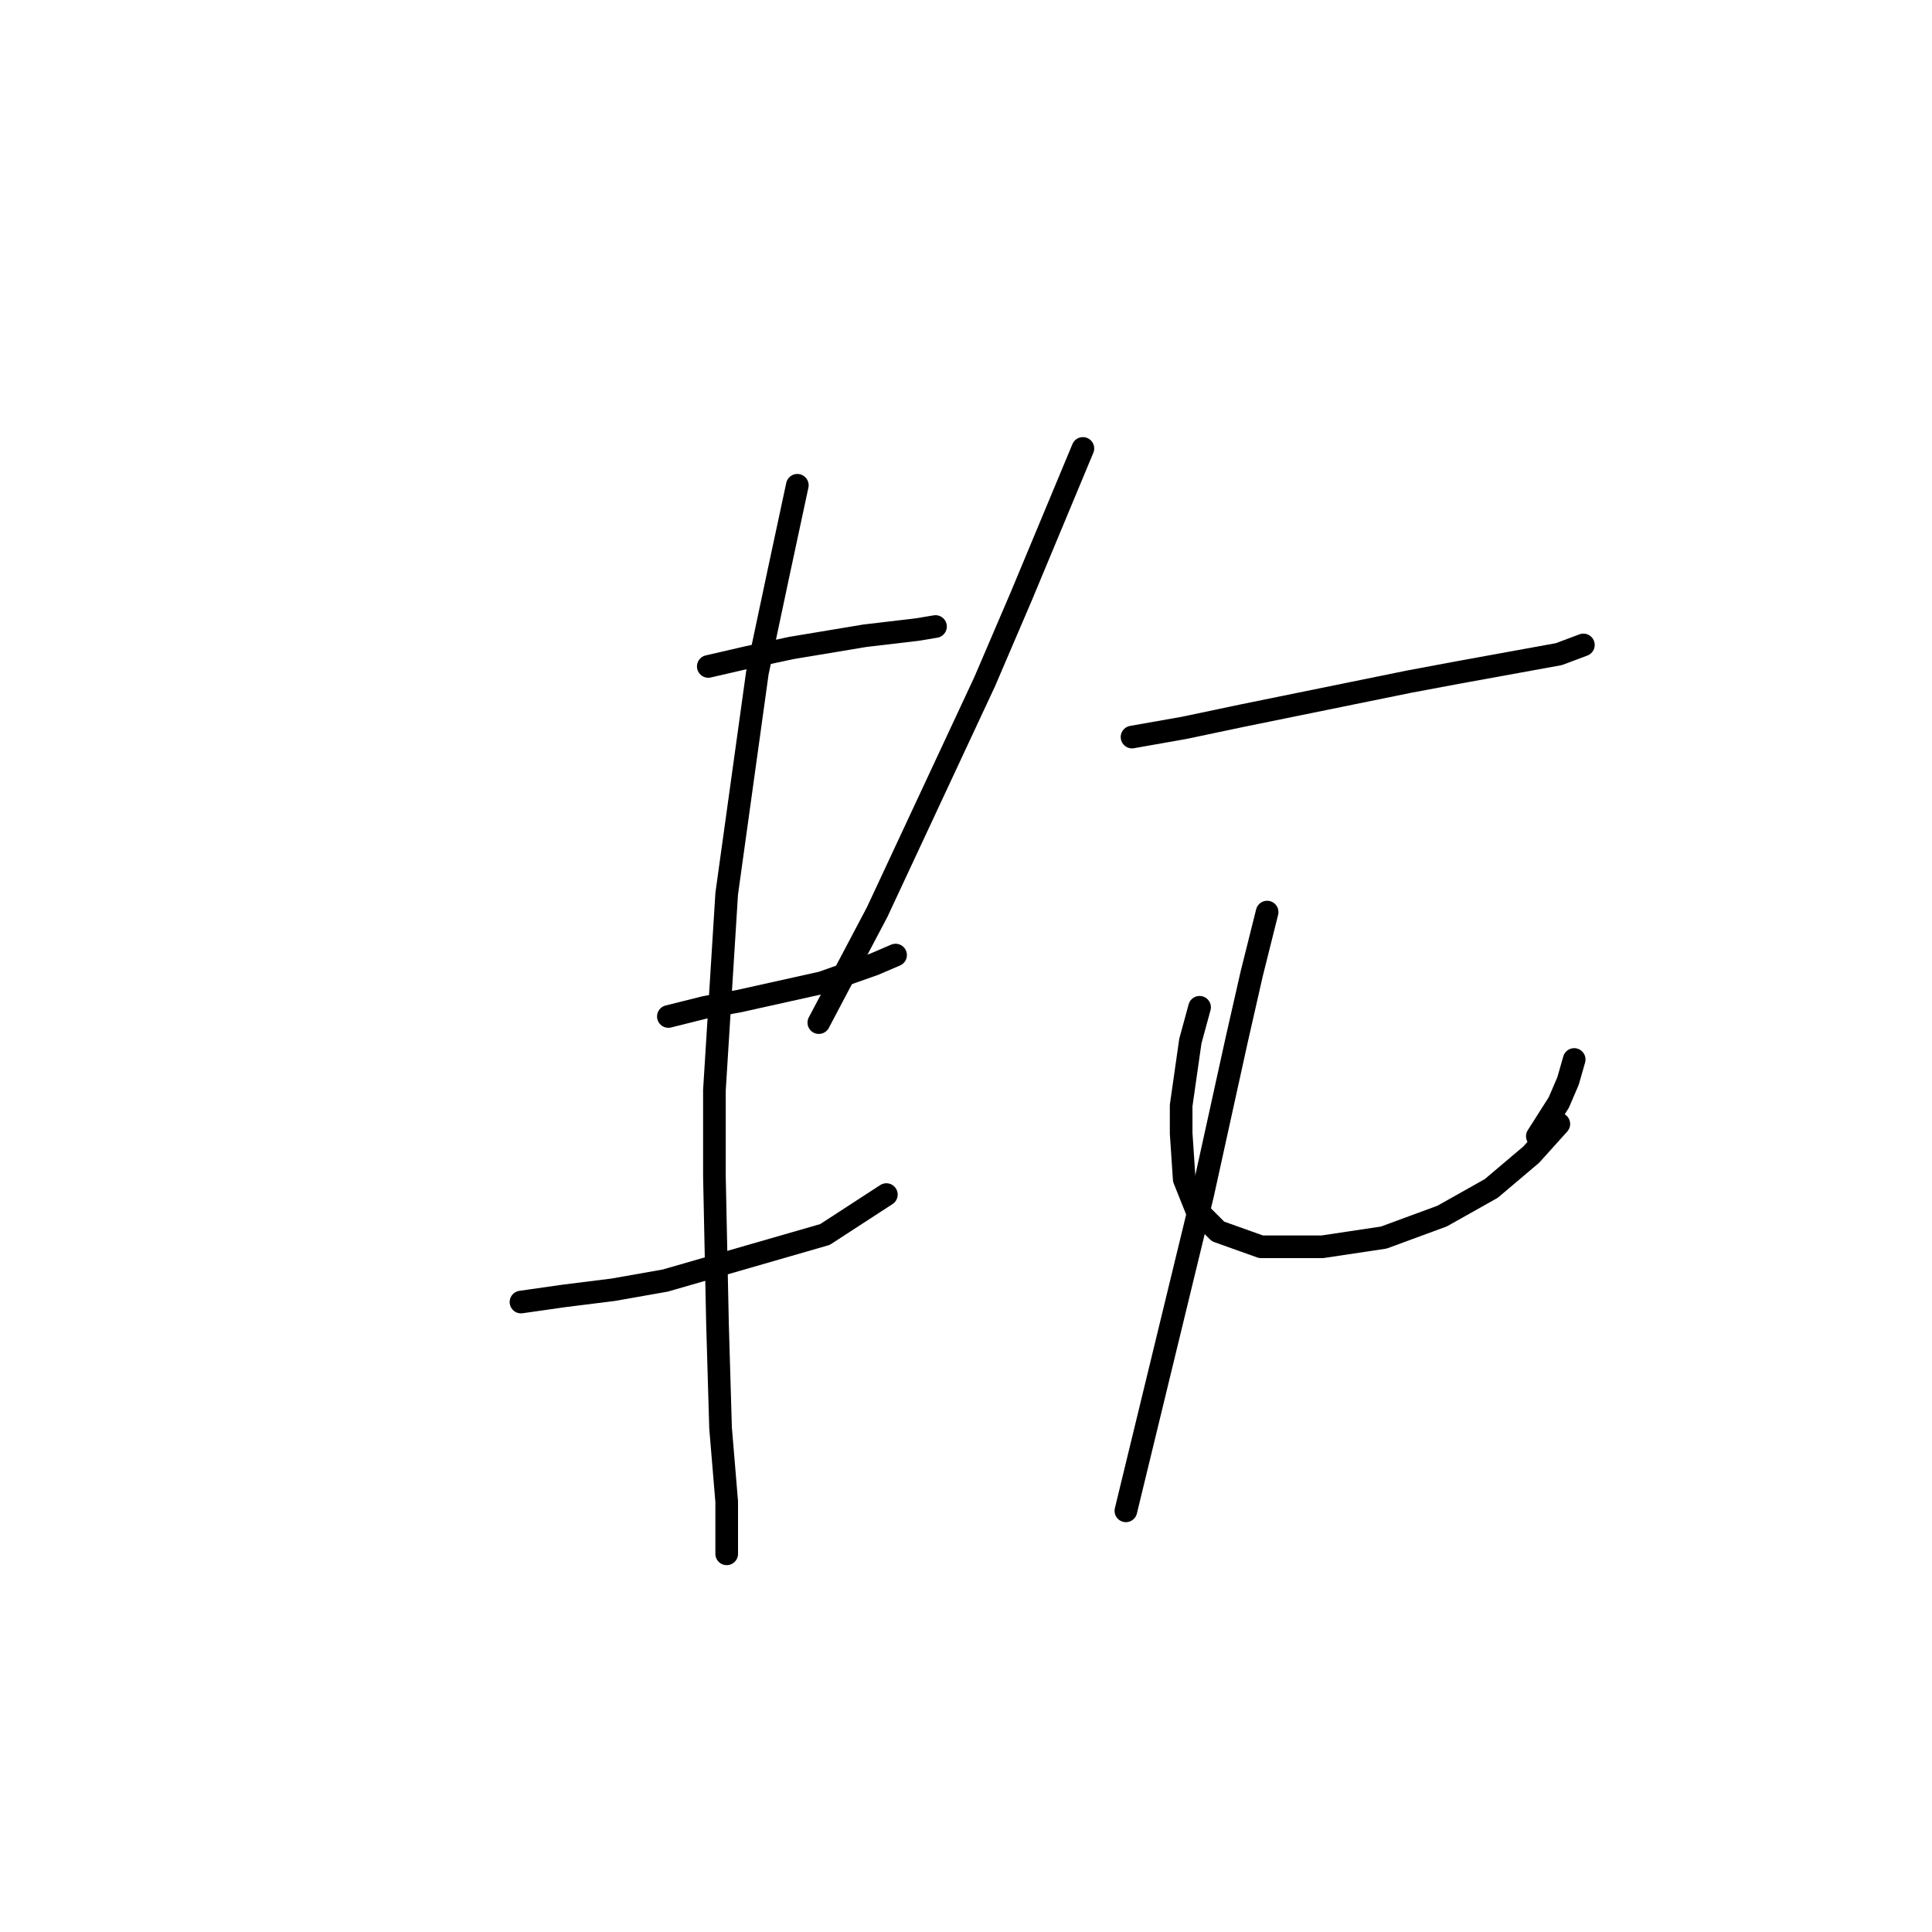 <?xml version="1.0" standalone="no"?>
    <svg width="256" height="256" xmlns="http://www.w3.org/2000/svg" version="1.1">
    <polyline stroke="black" stroke-width="3" stroke-linecap="round" fill="transparent" stroke-linejoin="round" points="93.851 88.306 99.14 87.086 104.836 85.865 114.601 84.238 121.518 83.424 123.959 83.017 123.959 83.017 " />
        <polyline stroke="black" stroke-width="3" stroke-linecap="round" fill="transparent" stroke-linejoin="round" points="88.561 134.689 93.444 133.469 97.919 132.655 108.905 130.214 115.822 127.773 118.67 126.552 118.67 126.552 " />
        <polyline stroke="black" stroke-width="3" stroke-linecap="round" fill="transparent" stroke-linejoin="round" points="69.032 172.528 74.728 171.714 81.238 170.901 88.154 169.68 109.312 163.577 117.449 158.288 117.449 158.288 " />
        <polyline stroke="black" stroke-width="3" stroke-linecap="round" fill="transparent" stroke-linejoin="round" points="105.65 64.301 103.209 75.693 100.361 89.12 96.292 118.415 94.664 144.454 94.664 155.847 95.071 175.376 95.478 189.21 96.292 198.975 96.292 203.043 96.292 205.891 96.292 205.891 " />
        <polyline stroke="black" stroke-width="3" stroke-linecap="round" fill="transparent" stroke-linejoin="round" points="143.489 59.419 135.351 78.948 130.469 90.341 116.228 120.856 108.498 135.503 108.498 135.503 " />
        <polyline stroke="black" stroke-width="3" stroke-linecap="round" fill="transparent" stroke-linejoin="round" points="149.999 97.664 156.915 96.444 164.646 94.816 186.617 90.341 193.127 89.12 206.553 86.679 209.808 85.458 209.808 85.458 " />
        <polyline stroke="black" stroke-width="3" stroke-linecap="round" fill="transparent" stroke-linejoin="round" points="158.95 133.469 157.729 137.944 156.508 146.489 156.508 150.15 156.915 156.253 158.543 160.322 161.391 163.17 167.087 165.205 175.224 165.205 183.362 163.984 191.092 161.136 197.602 157.474 202.891 152.999 206.553 148.93 206.553 148.93 " />
        <polyline stroke="black" stroke-width="3" stroke-linecap="round" fill="transparent" stroke-linejoin="round" points="208.588 140.386 207.774 143.234 206.553 146.082 203.705 150.557 203.705 150.557 " />
        <polyline stroke="black" stroke-width="3" stroke-linecap="round" fill="transparent" stroke-linejoin="round" points="167.901 120.856 165.866 128.993 163.832 137.944 159.357 158.288 149.185 200.195 149.185 200.195 " />
        </svg>